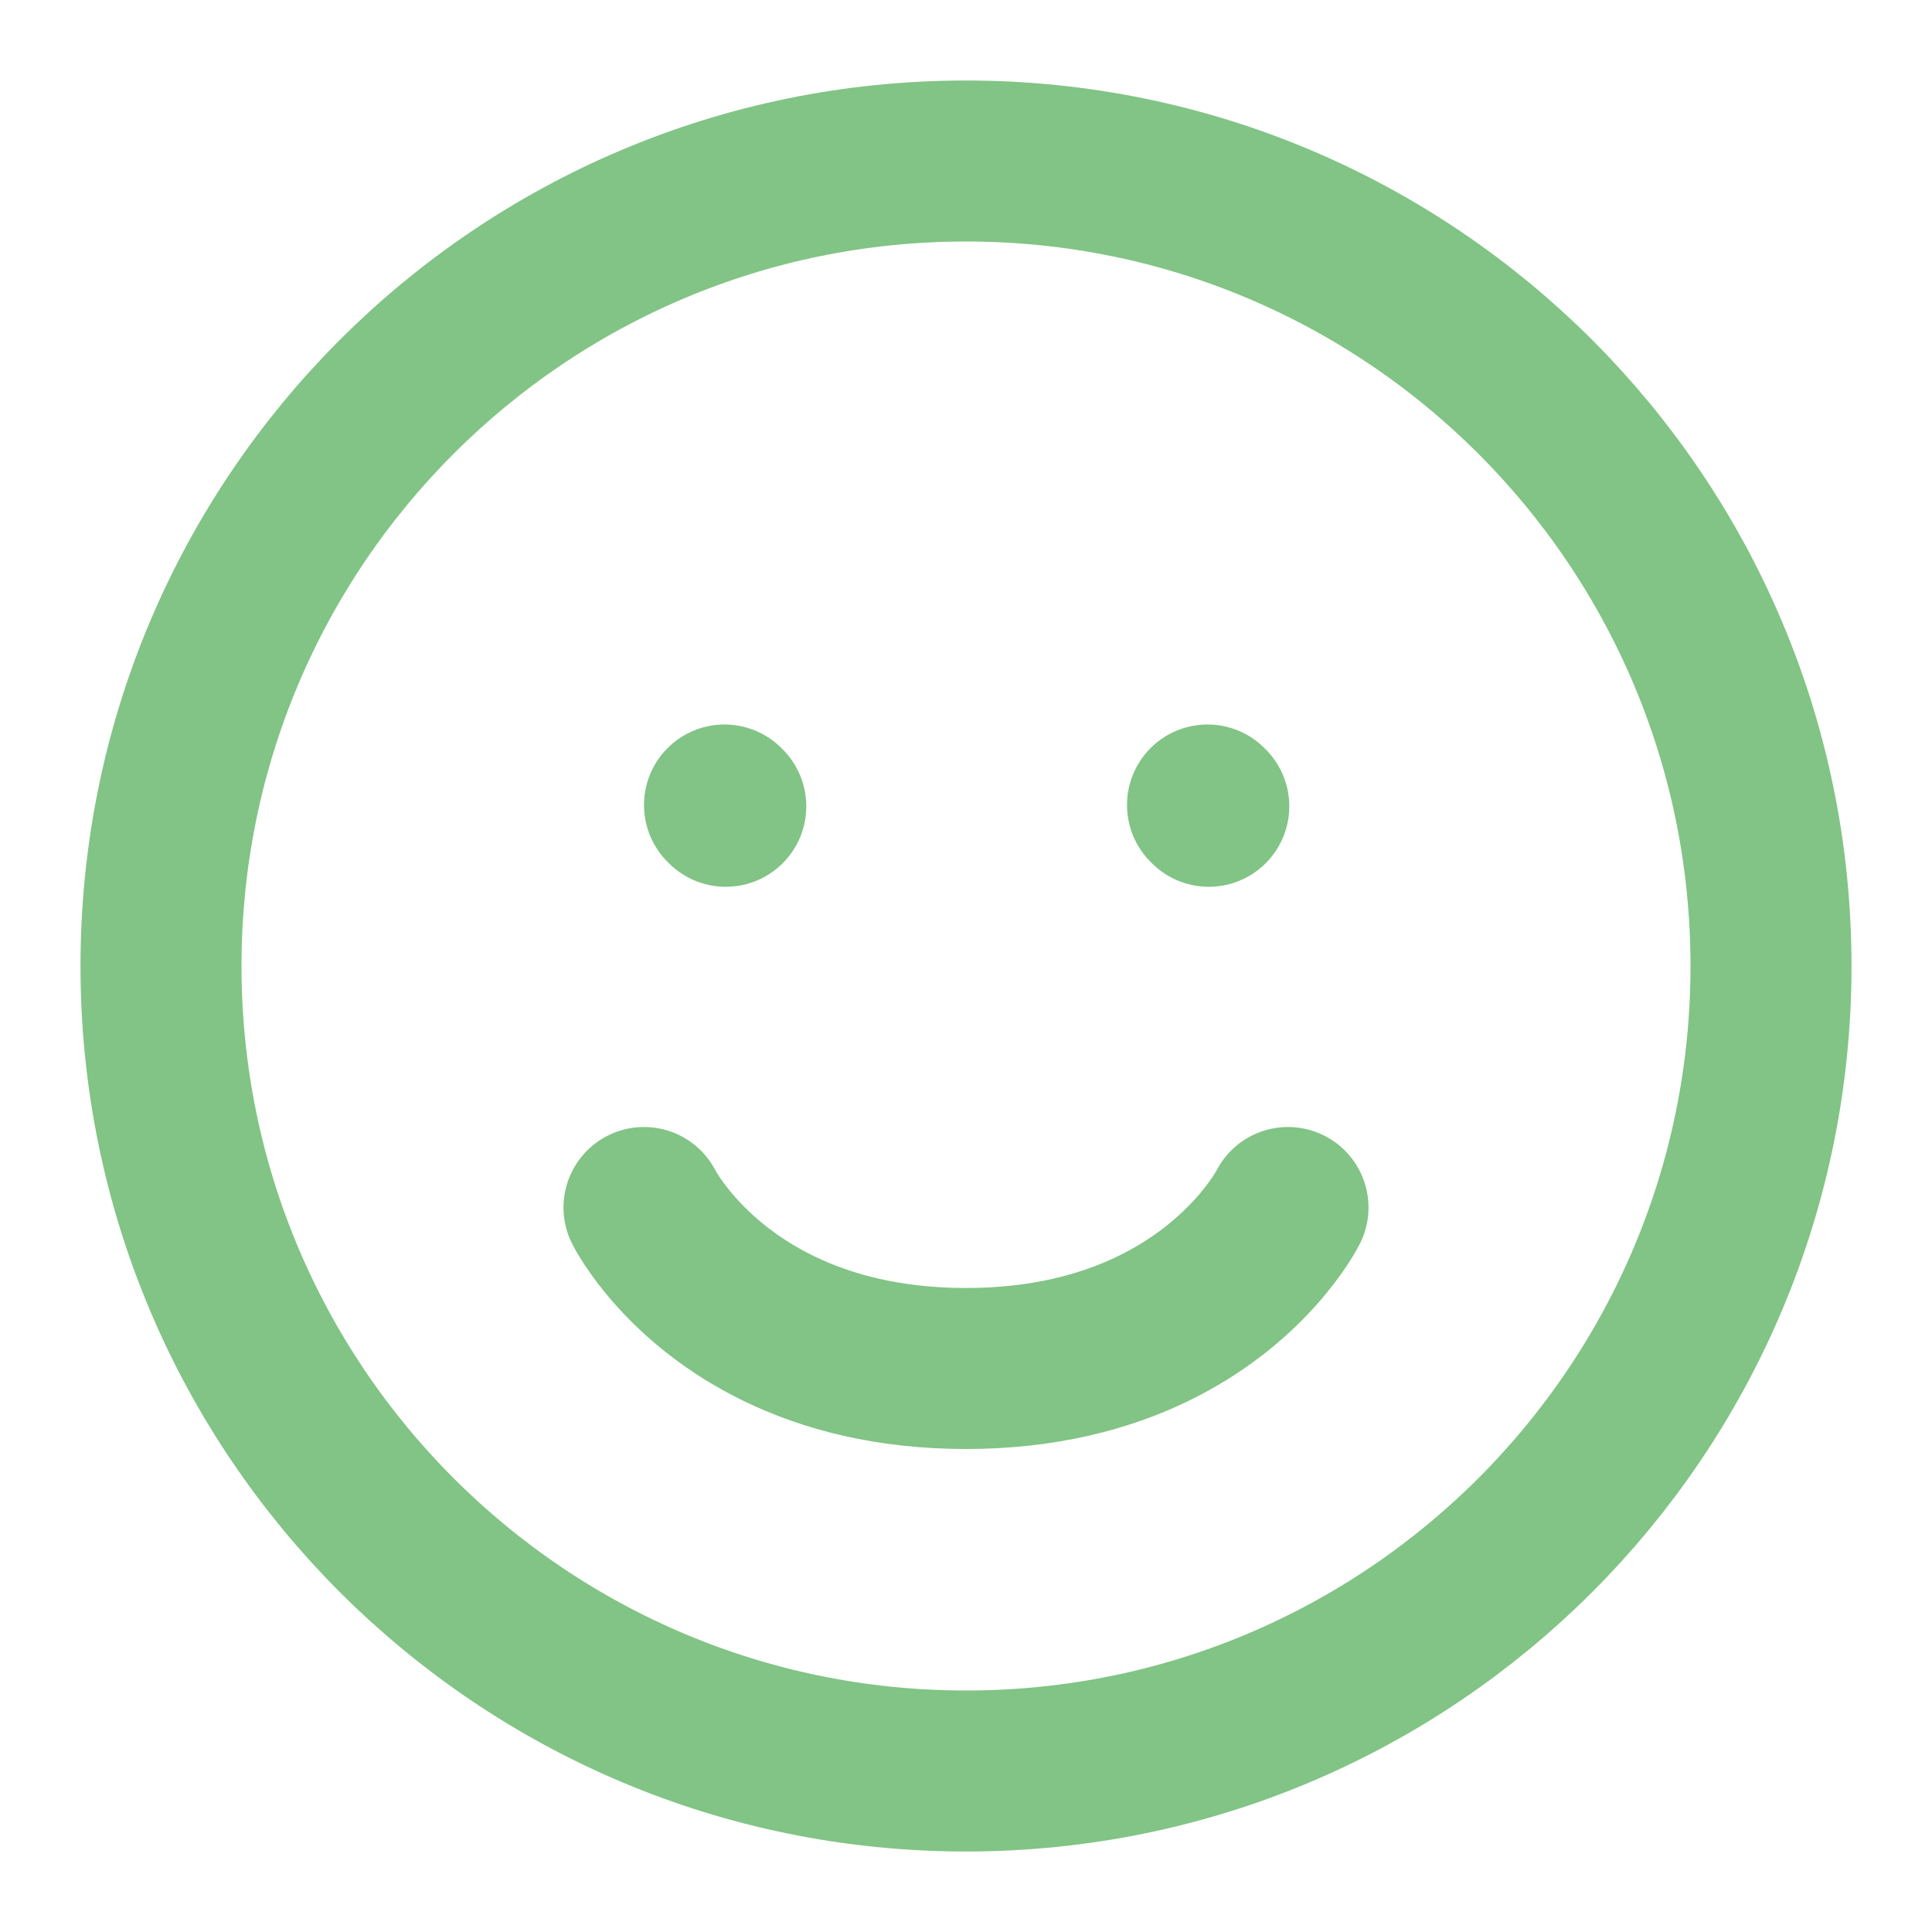 <svg width="24" height="24" viewBox="0 0 24 24" fill="none" xmlns="http://www.w3.org/2000/svg">
<path d="M15.016 10.016L15 10M9.016 10.016L9 10M8 15C8 15 8.125 15.25 8.42 15.574C8.958 16.165 10.061 17 12 17C13.939 17 15.042 16.165 15.58 15.574C15.875 15.25 16 15 16 15M12 22C6.477 22 2 17.523 2 12C2 6.477 6.477 2 12 2C17.523 2 22 6.477 22 12C22 17.523 17.523 22 12 22Z" stroke="#81c485" stroke-width="2" stroke-linecap="round" stroke-linejoin="round"/>
</svg>
